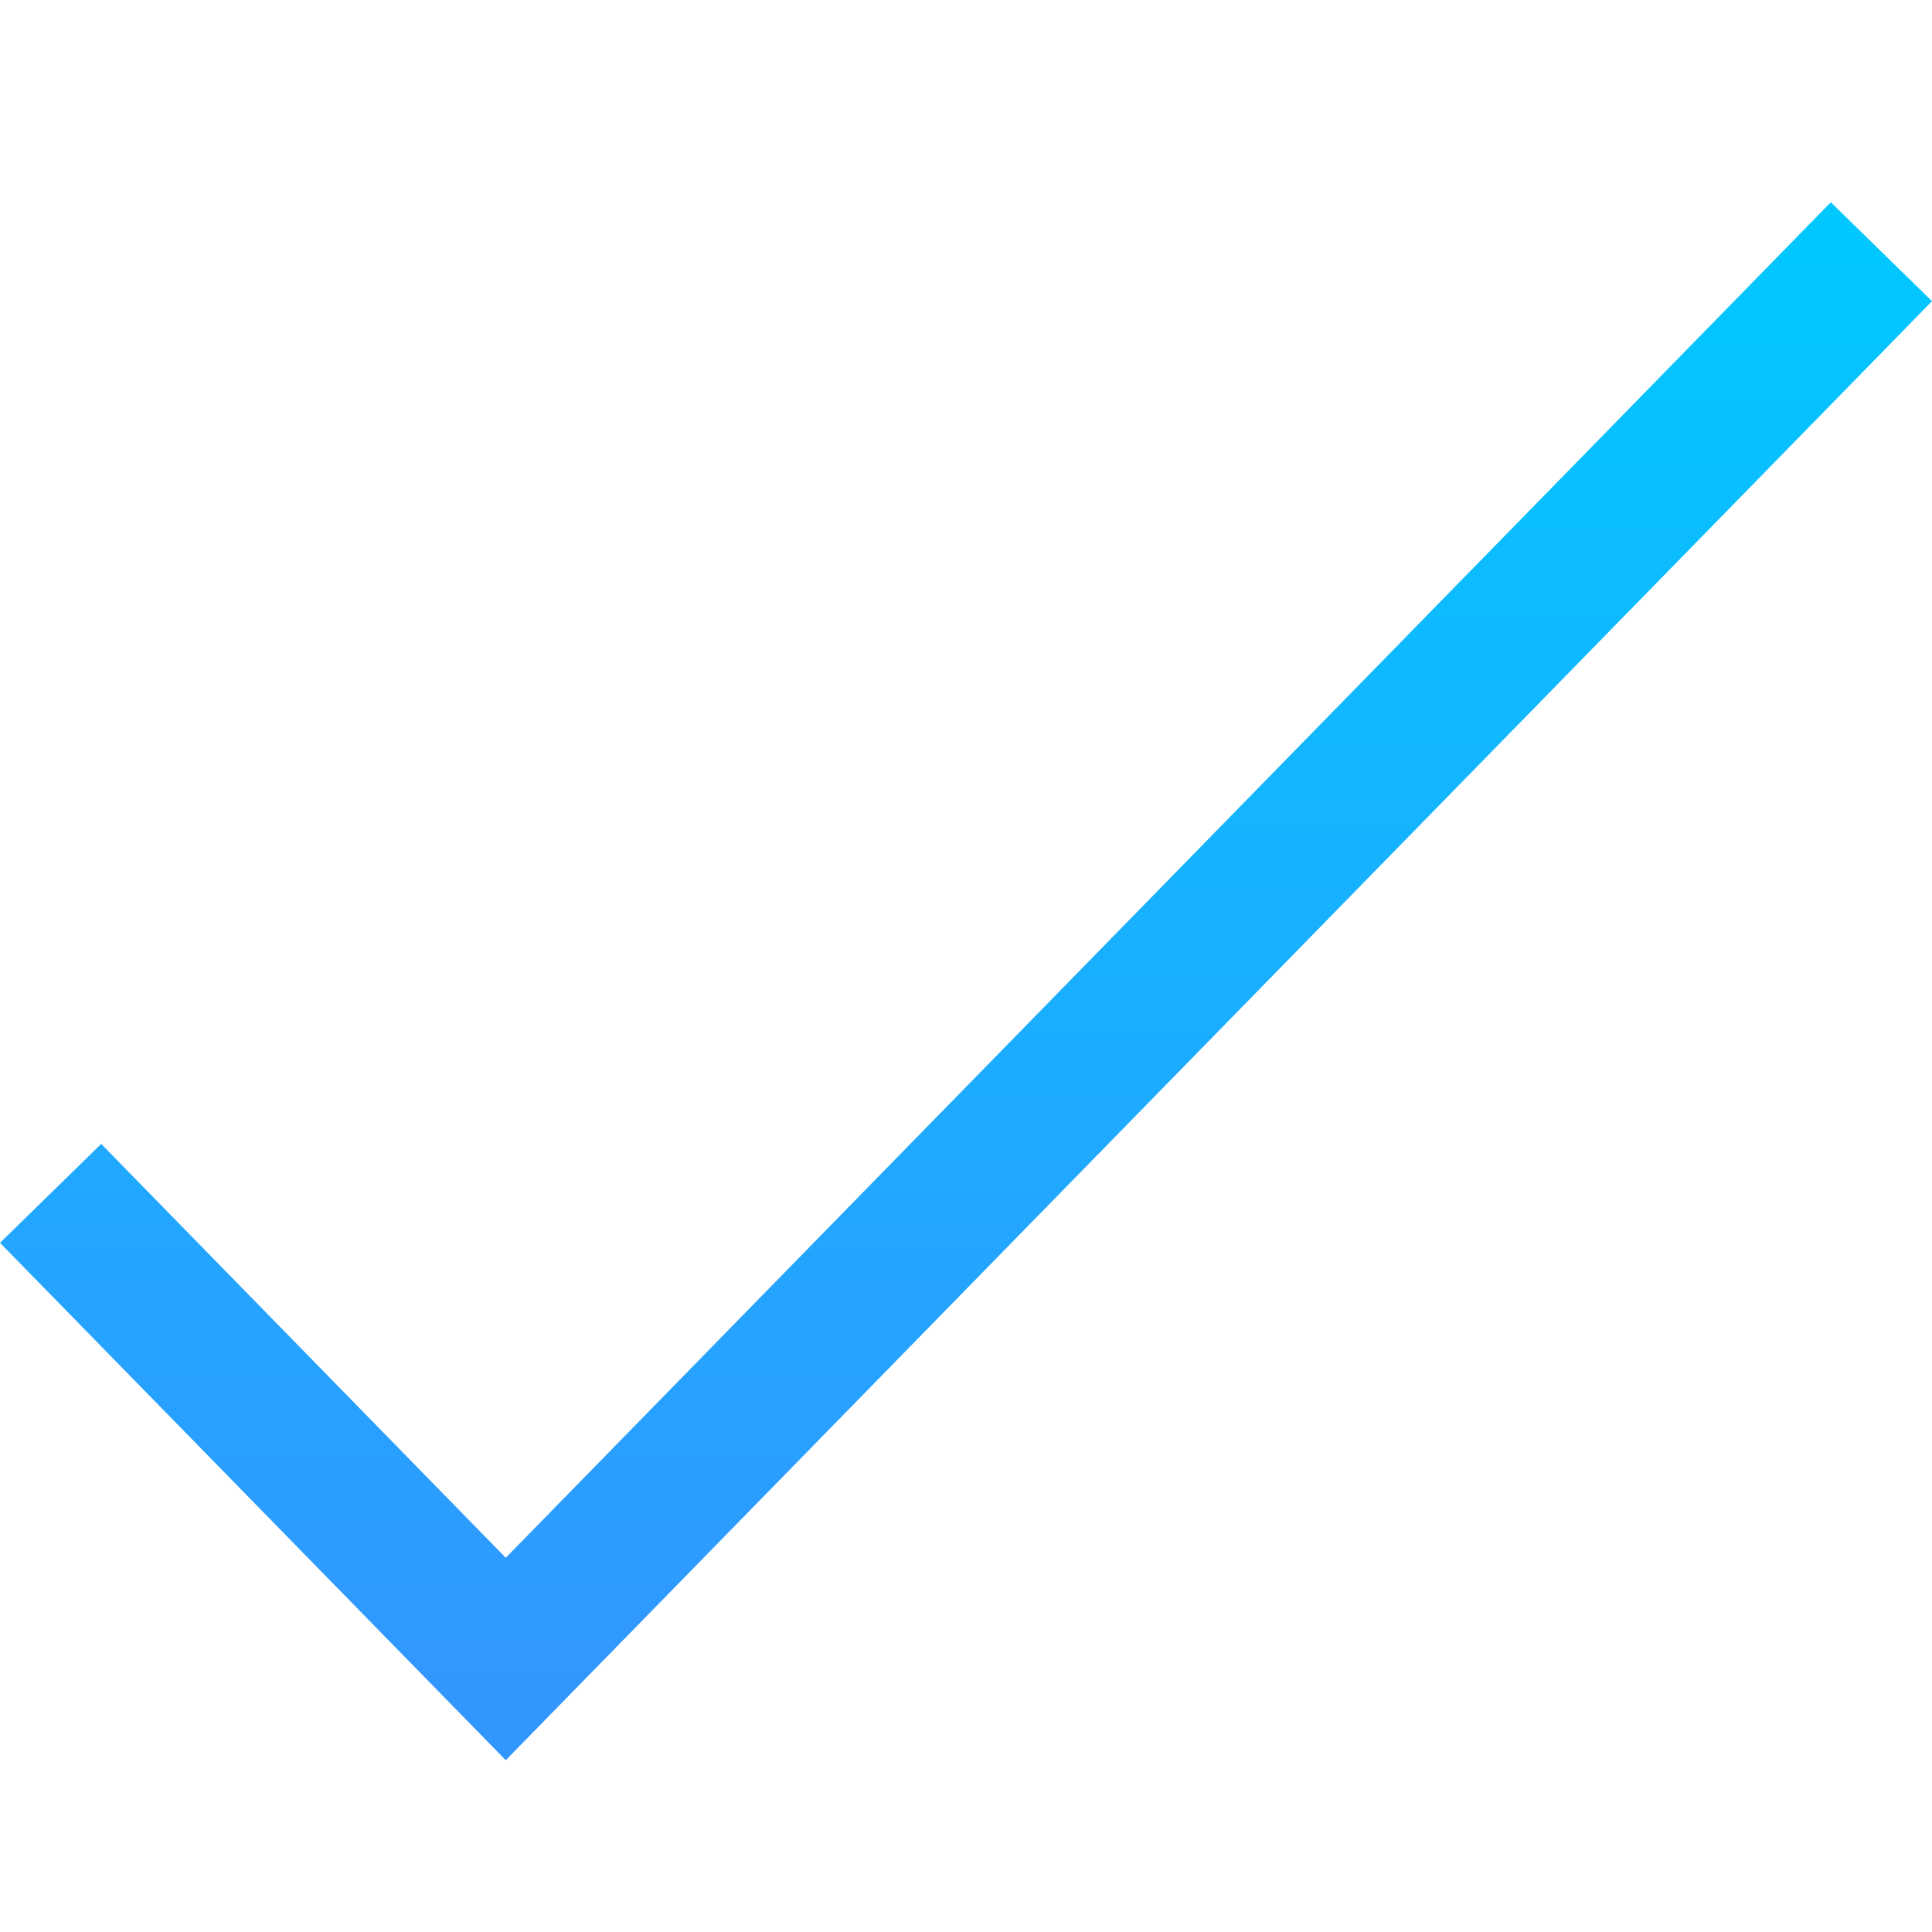 <?xml version="1.0" encoding="UTF-8" standalone="no"?>
<!-- Created with Inkscape (http://www.inkscape.org/) -->

<svg
   xmlns:dc="http://purl.org/dc/elements/1.1/"
   xmlns:cc="http://creativecommons.org/ns#"
   xmlns:rdf="http://www.w3.org/1999/02/22-rdf-syntax-ns#"
   xmlns:svg="http://www.w3.org/2000/svg"
   xmlns="http://www.w3.org/2000/svg"
   xmlns:xlink="http://www.w3.org/1999/xlink"
   xmlns:sodipodi="http://sodipodi.sourceforge.net/DTD/sodipodi-0.dtd"
   xmlns:inkscape="http://www.inkscape.org/namespaces/inkscape"
   width="512"
   height="512"
   id="svg4359"
   version="1.1"
   inkscape:version="0.91 r13725"
   sodipodi:docname="Check.svg">
  <defs
     id="defs4361">
    <linearGradient
       inkscape:collect="always"
       id="linearGradient4525">
      <stop
         style="stop-color:#3296ff;stop-opacity:1"
         offset="0"
         id="stop4527" />
      <stop
         style="stop-color:#00c8ff;stop-opacity:1"
         offset="1"
         id="stop4529" />
    </linearGradient>
    <linearGradient
       inkscape:collect="always"
       xlink:href="#linearGradient4525"
       id="linearGradient4531"
       x1="255"
       y1="-5.391"
       x2="255"
       y2="-408.609"
       gradientUnits="userSpaceOnUse"
       gradientTransform="matrix(0.99,0,0,0.99,2.458,-2.545)" />
  </defs>
  <sodipodi:namedview
     id="base"
     pagecolor="#ffffff"
     bordercolor="#666666"
     borderopacity="1.0"
     inkscape:pageopacity="0.0"
     inkscape:pageshadow="2"
     inkscape:zoom="0.5566406"
     inkscape:cx="-497.63248"
     inkscape:cy="-128.88912"
     inkscape:current-layer="layer1"
     showgrid="false"
     inkscape:grid-bbox="true"
     inkscape:document-units="px"
     inkscape:window-width="2493"
     inkscape:window-height="1416"
     inkscape:window-x="1147"
     inkscape:window-y="263"
     inkscape:window-maximized="1"
     inkscape:showpageshadow="false"
     borderlayer="true"
     showguides="true"
     fit-margin-top="0"
     fit-margin-left="0"
     fit-margin-right="0"
     fit-margin-bottom="0"
     inkscape:snap-bbox="true"
     inkscape:snap-bbox-edge-midpoints="true"
     inkscape:bbox-nodes="true"
     inkscape:snap-object-midpoints="true"
     inkscape:snap-midpoints="true"
     inkscape:snap-bbox-midpoints="true"
     inkscape:object-paths="true"
     inkscape:snap-intersection-paths="true"
     inkscape:object-nodes="true"
     inkscape:snap-smooth-nodes="true"
     inkscape:bbox-paths="true">
    <inkscape:grid
       type="xygrid"
       id="grid4105"
       originx="1px"
       originy="1px" />
  </sodipodi:namedview>
  <g
     id="layer1"
     inkscape:label="Layer 1"
     inkscape:groupmode="layer"
     transform="translate(1,463)">
    <path
       inkscape:connector-curvature="0"
       id="path4517"
       d="m 497.59,-396.291 -364.559,372.938 0,0 L 12.41,-146.746"
       style="fill:#000000;fill-opacity:0;fill-rule:evenodd;stroke:url(#linearGradient4531);stroke-width:37.5;stroke-linecap:butt;stroke-linejoin:miter;stroke-miterlimit:4;stroke-dasharray:none;stroke-opacity:1"
       sodipodi:nodetypes="cccc" />
  </g>
</svg>
